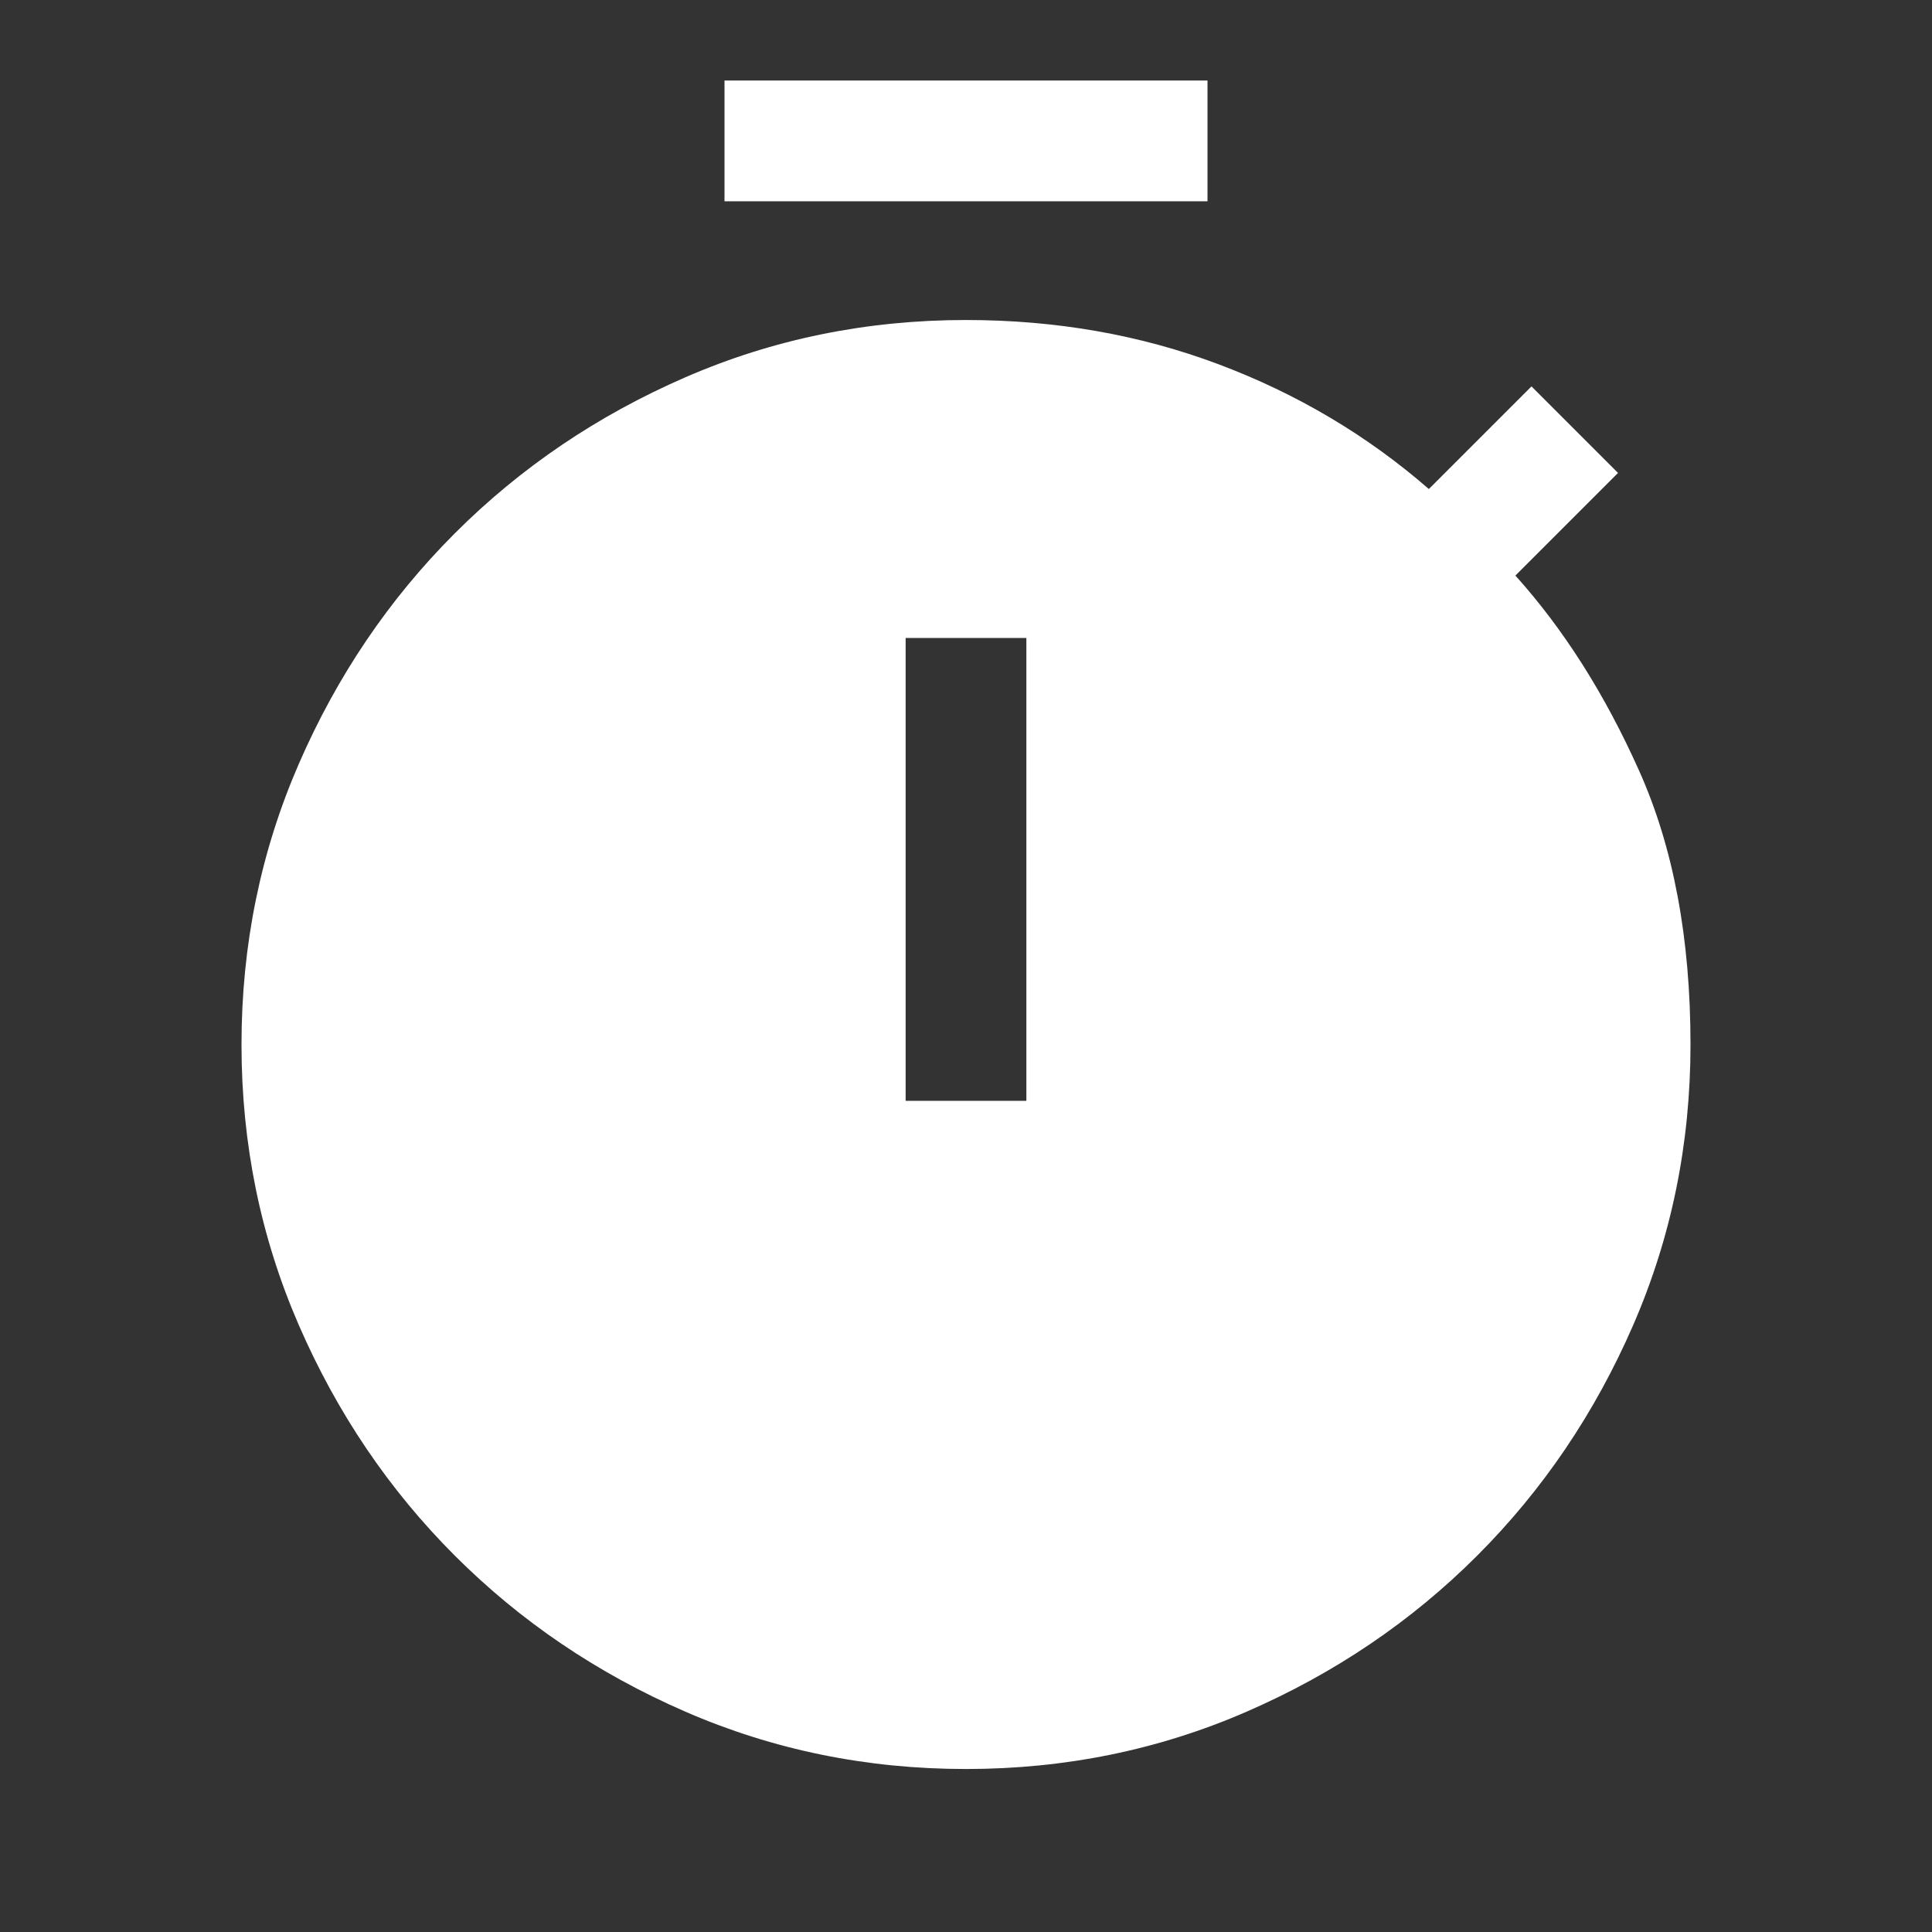 <svg width="33" height="33" viewBox="0 0 33 33" fill="none" xmlns="http://www.w3.org/2000/svg">
    <rect x="0" y="0" width="33" height="33" fill="#333333" stroke="none"/>
    <path
        d="M12.375 3.438V1.375H20.625V3.438H12.375ZM15.469 18.803H17.531V10.897H15.469V18.803ZM16.5 30.216C14.804 30.216 13.206 29.889 11.705 29.236C10.204 28.583 8.892 27.695 7.769 26.572C6.646 25.449 5.758 24.137 5.105 22.636C4.452 21.135 4.125 19.537 4.125 17.841C4.125 16.145 4.452 14.546 5.105 13.045C5.758 11.544 6.646 10.232 7.769 9.109C8.892 7.986 10.204 7.098 11.705 6.445C13.206 5.792 14.804 5.466 16.5 5.466C18.035 5.466 19.473 5.718 20.814 6.222C22.155 6.726 23.352 7.436 24.406 8.353L26.159 6.6L27.637 8.078L25.884 9.831C26.709 10.748 27.414 11.859 27.998 13.166C28.583 14.472 28.875 16.03 28.875 17.841C28.875 19.537 28.548 21.135 27.895 22.636C27.242 24.137 26.354 25.449 25.231 26.572C24.108 27.695 22.796 28.583 21.295 29.236C19.794 29.889 18.196 30.216 16.5 30.216Z"
        fill="white" />
</svg>